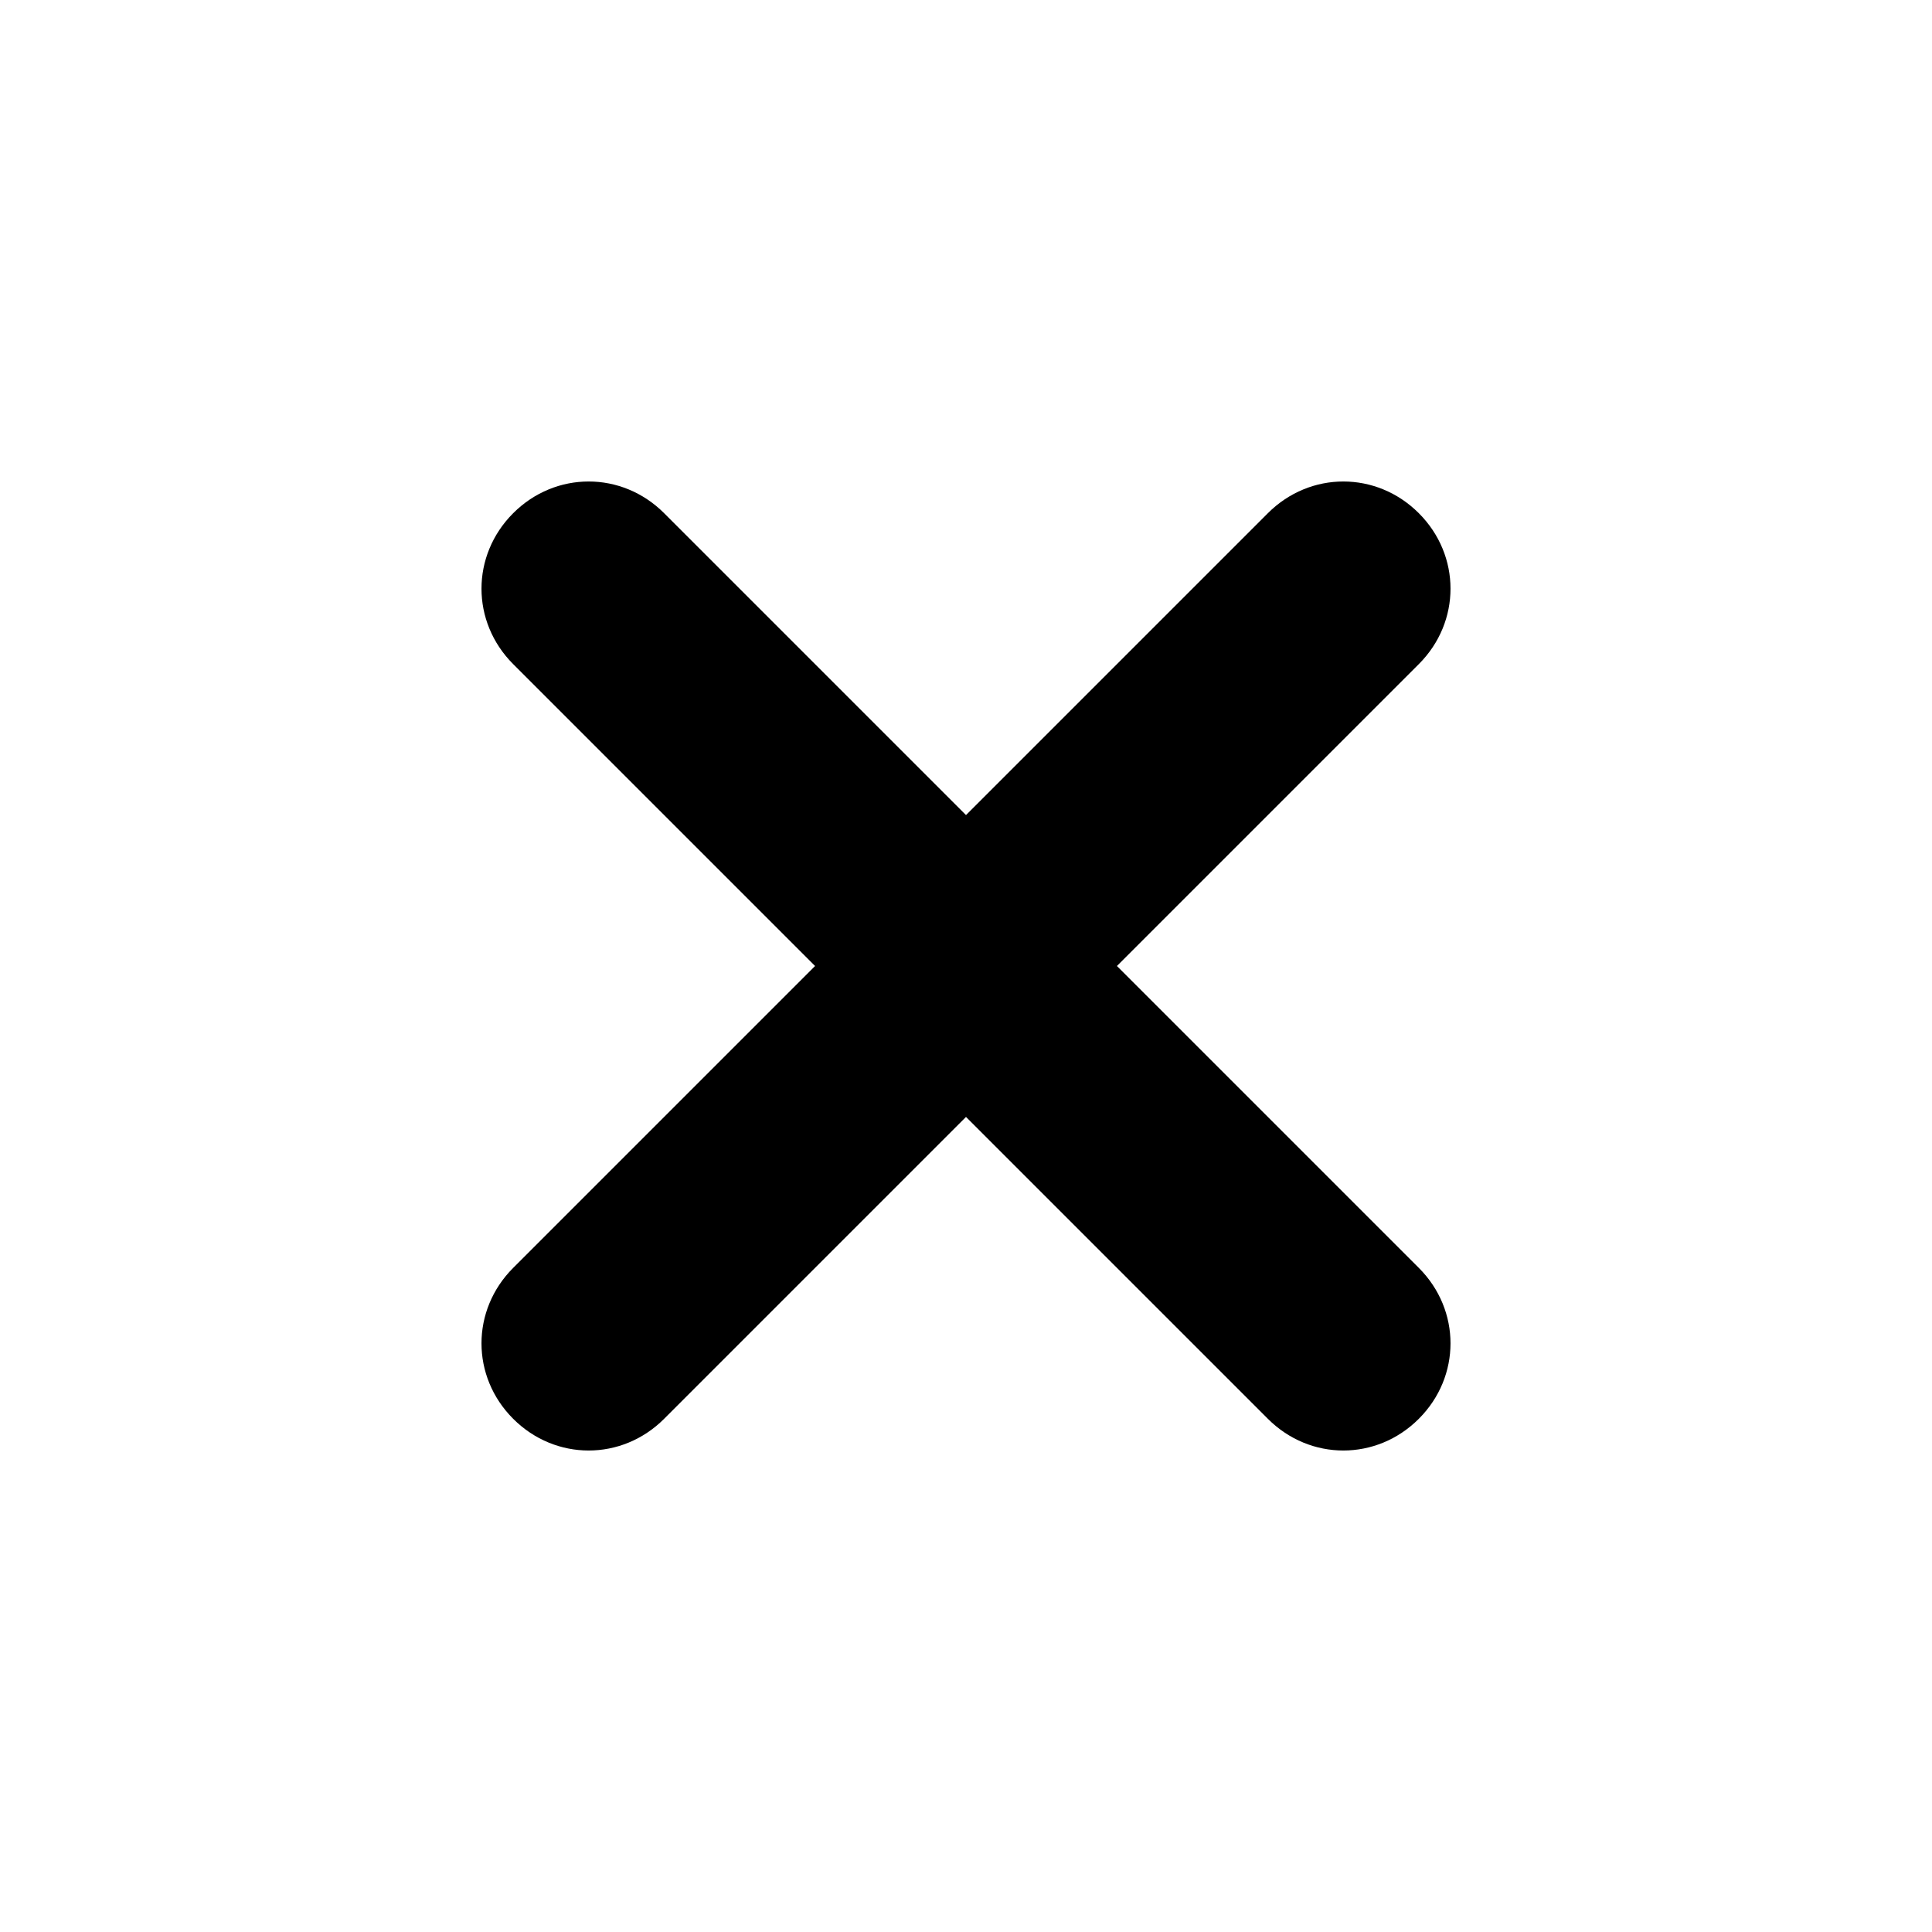 <svg xmlns="http://www.w3.org/2000/svg" width="64" height="64" viewBox="0 0 64 64"><path d="M37 32l10 10c1.4 1.4 1.4 3.6 0 5s-3.6 1.4-5 0L32 37 22 47c-1.4 1.4-3.6 1.4-5 0s-1.4-3.6 0-5l10-10-10-10c-1.4-1.4-1.4-3.6 0-5s3.6-1.4 5 0l10 10 10-10c1.4-1.4 3.6-1.4 5 0s1.4 3.6 0 5L37 32z" fill-rule="evenodd" clip-rule="evenodd"/></svg>